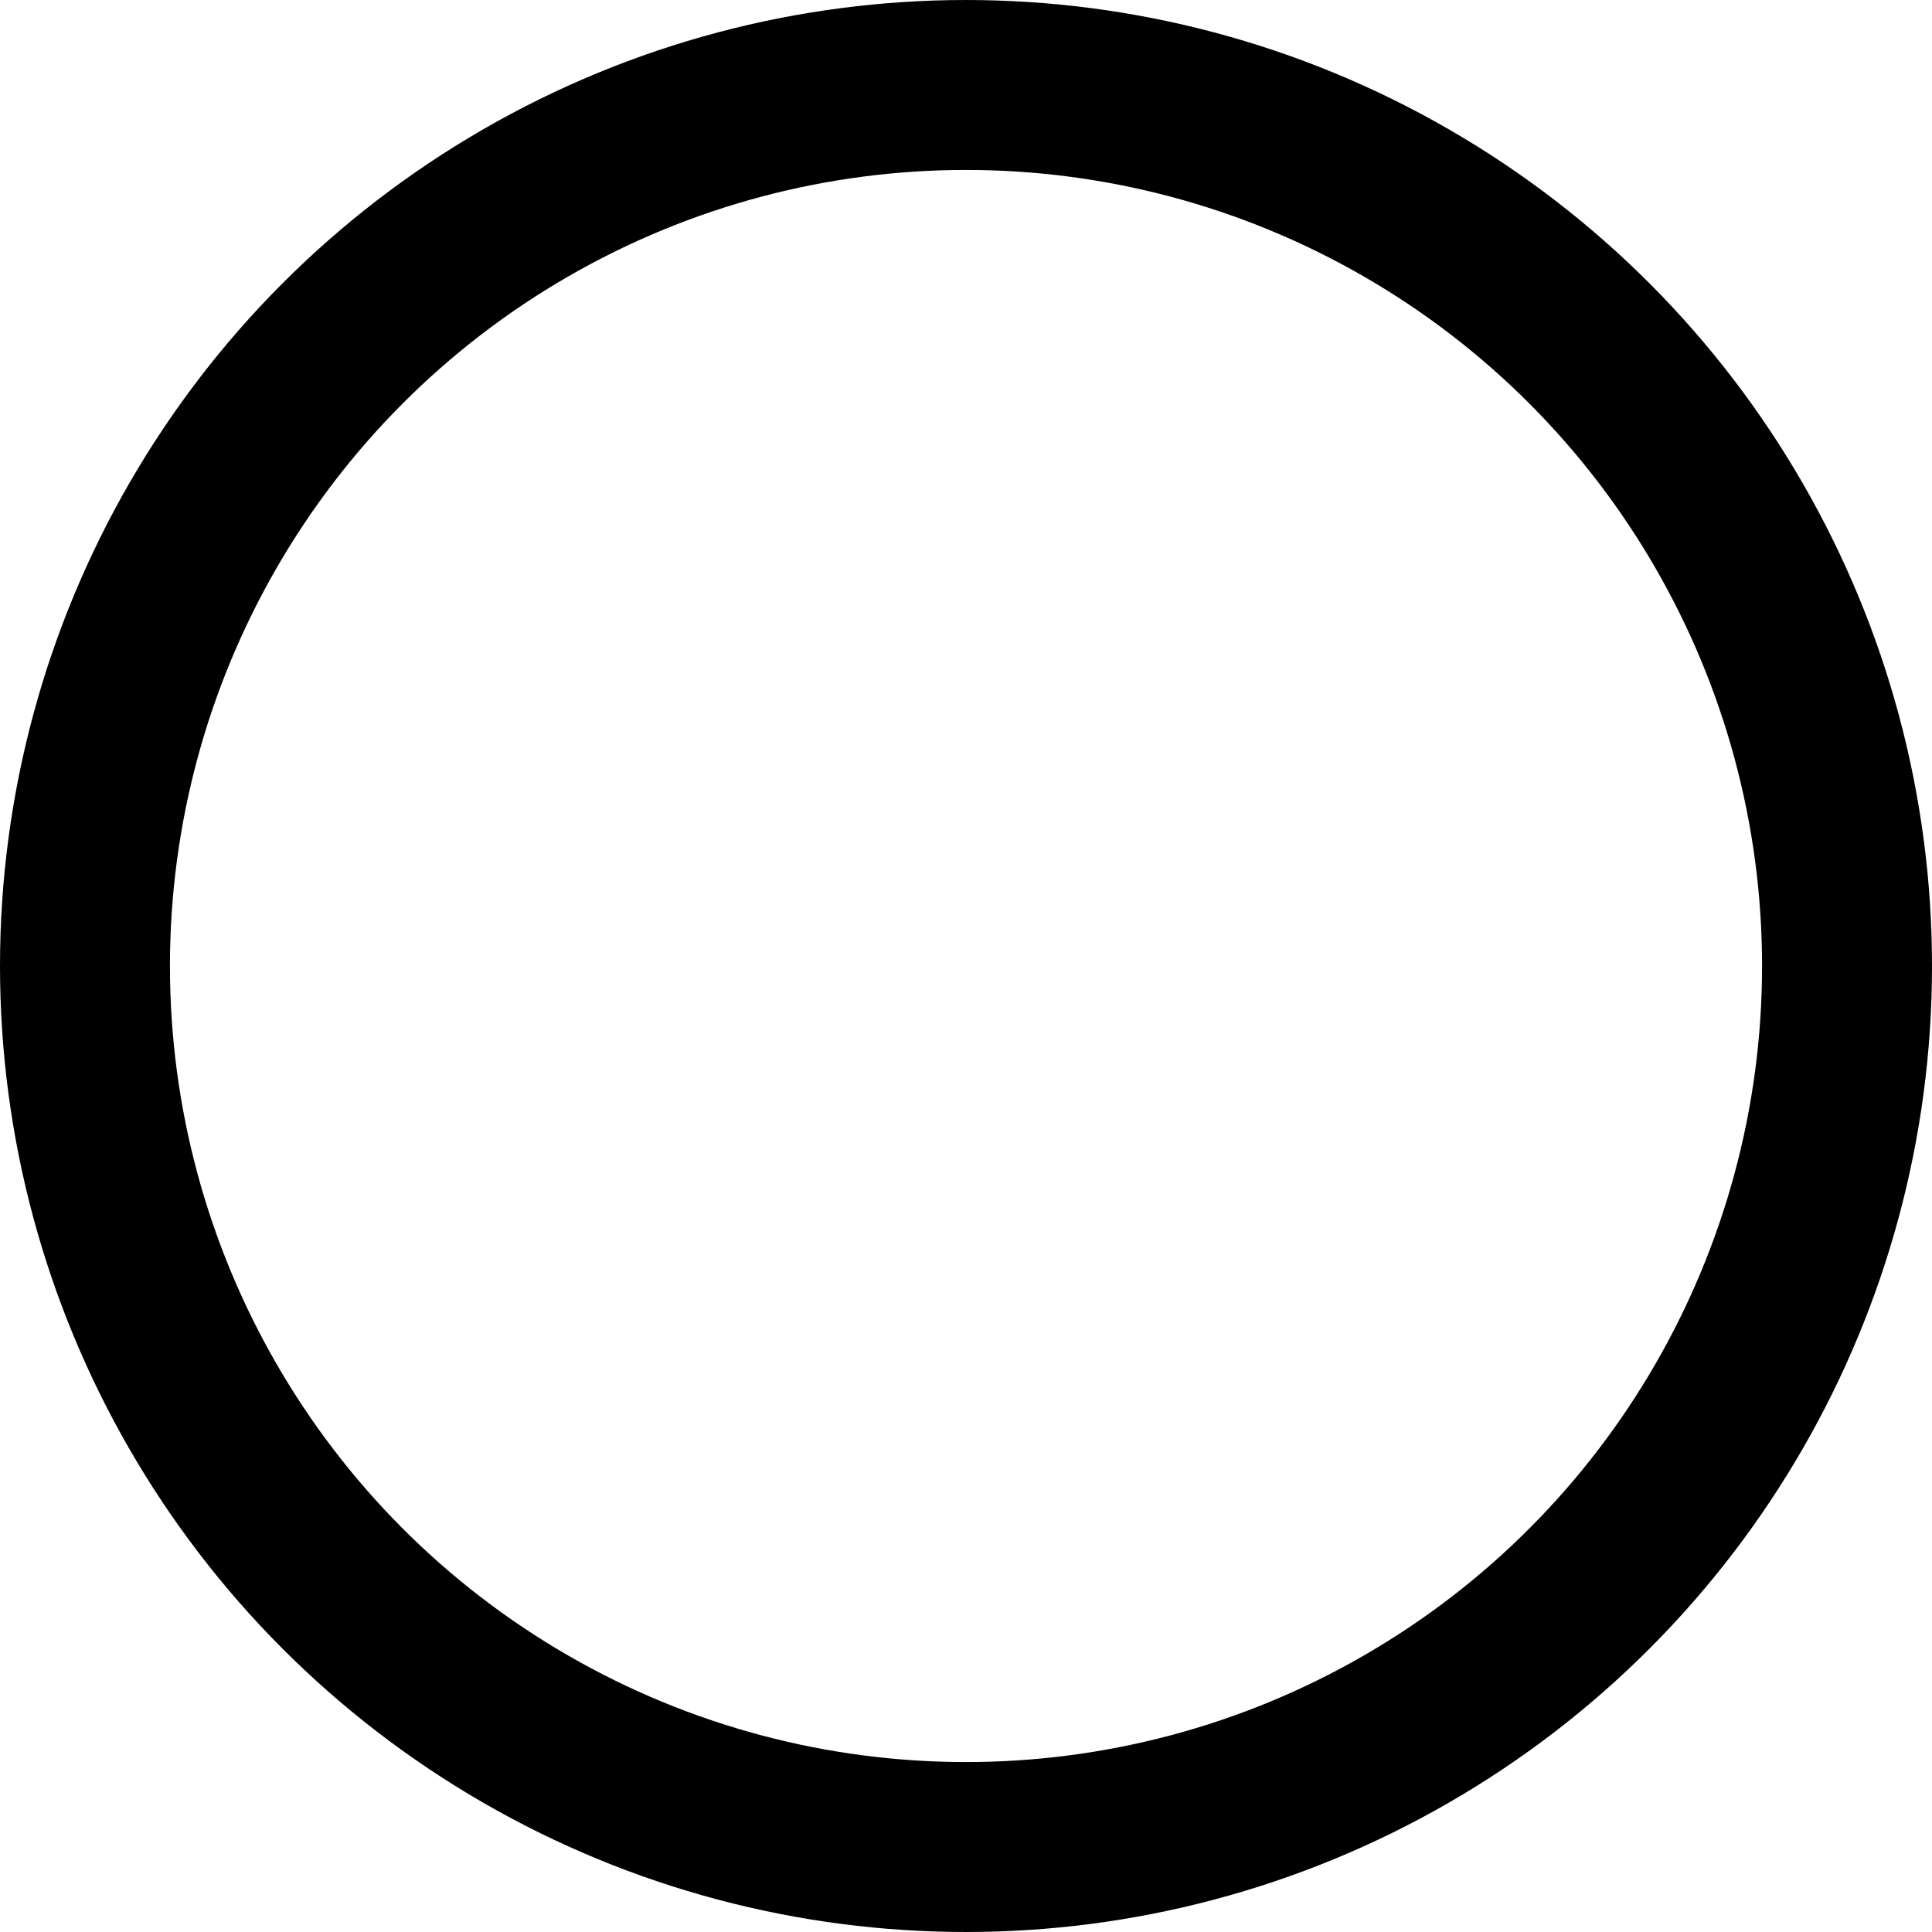 <?xml version="1.0" encoding="UTF-8"?>
<svg xmlns="http://www.w3.org/2000/svg" height="108" width="108">
	<g stroke-width="9.5" stroke="#000" fill="none">
		<circle cx="54" cy="54" r="49.25"/>
	</g>
</svg>
